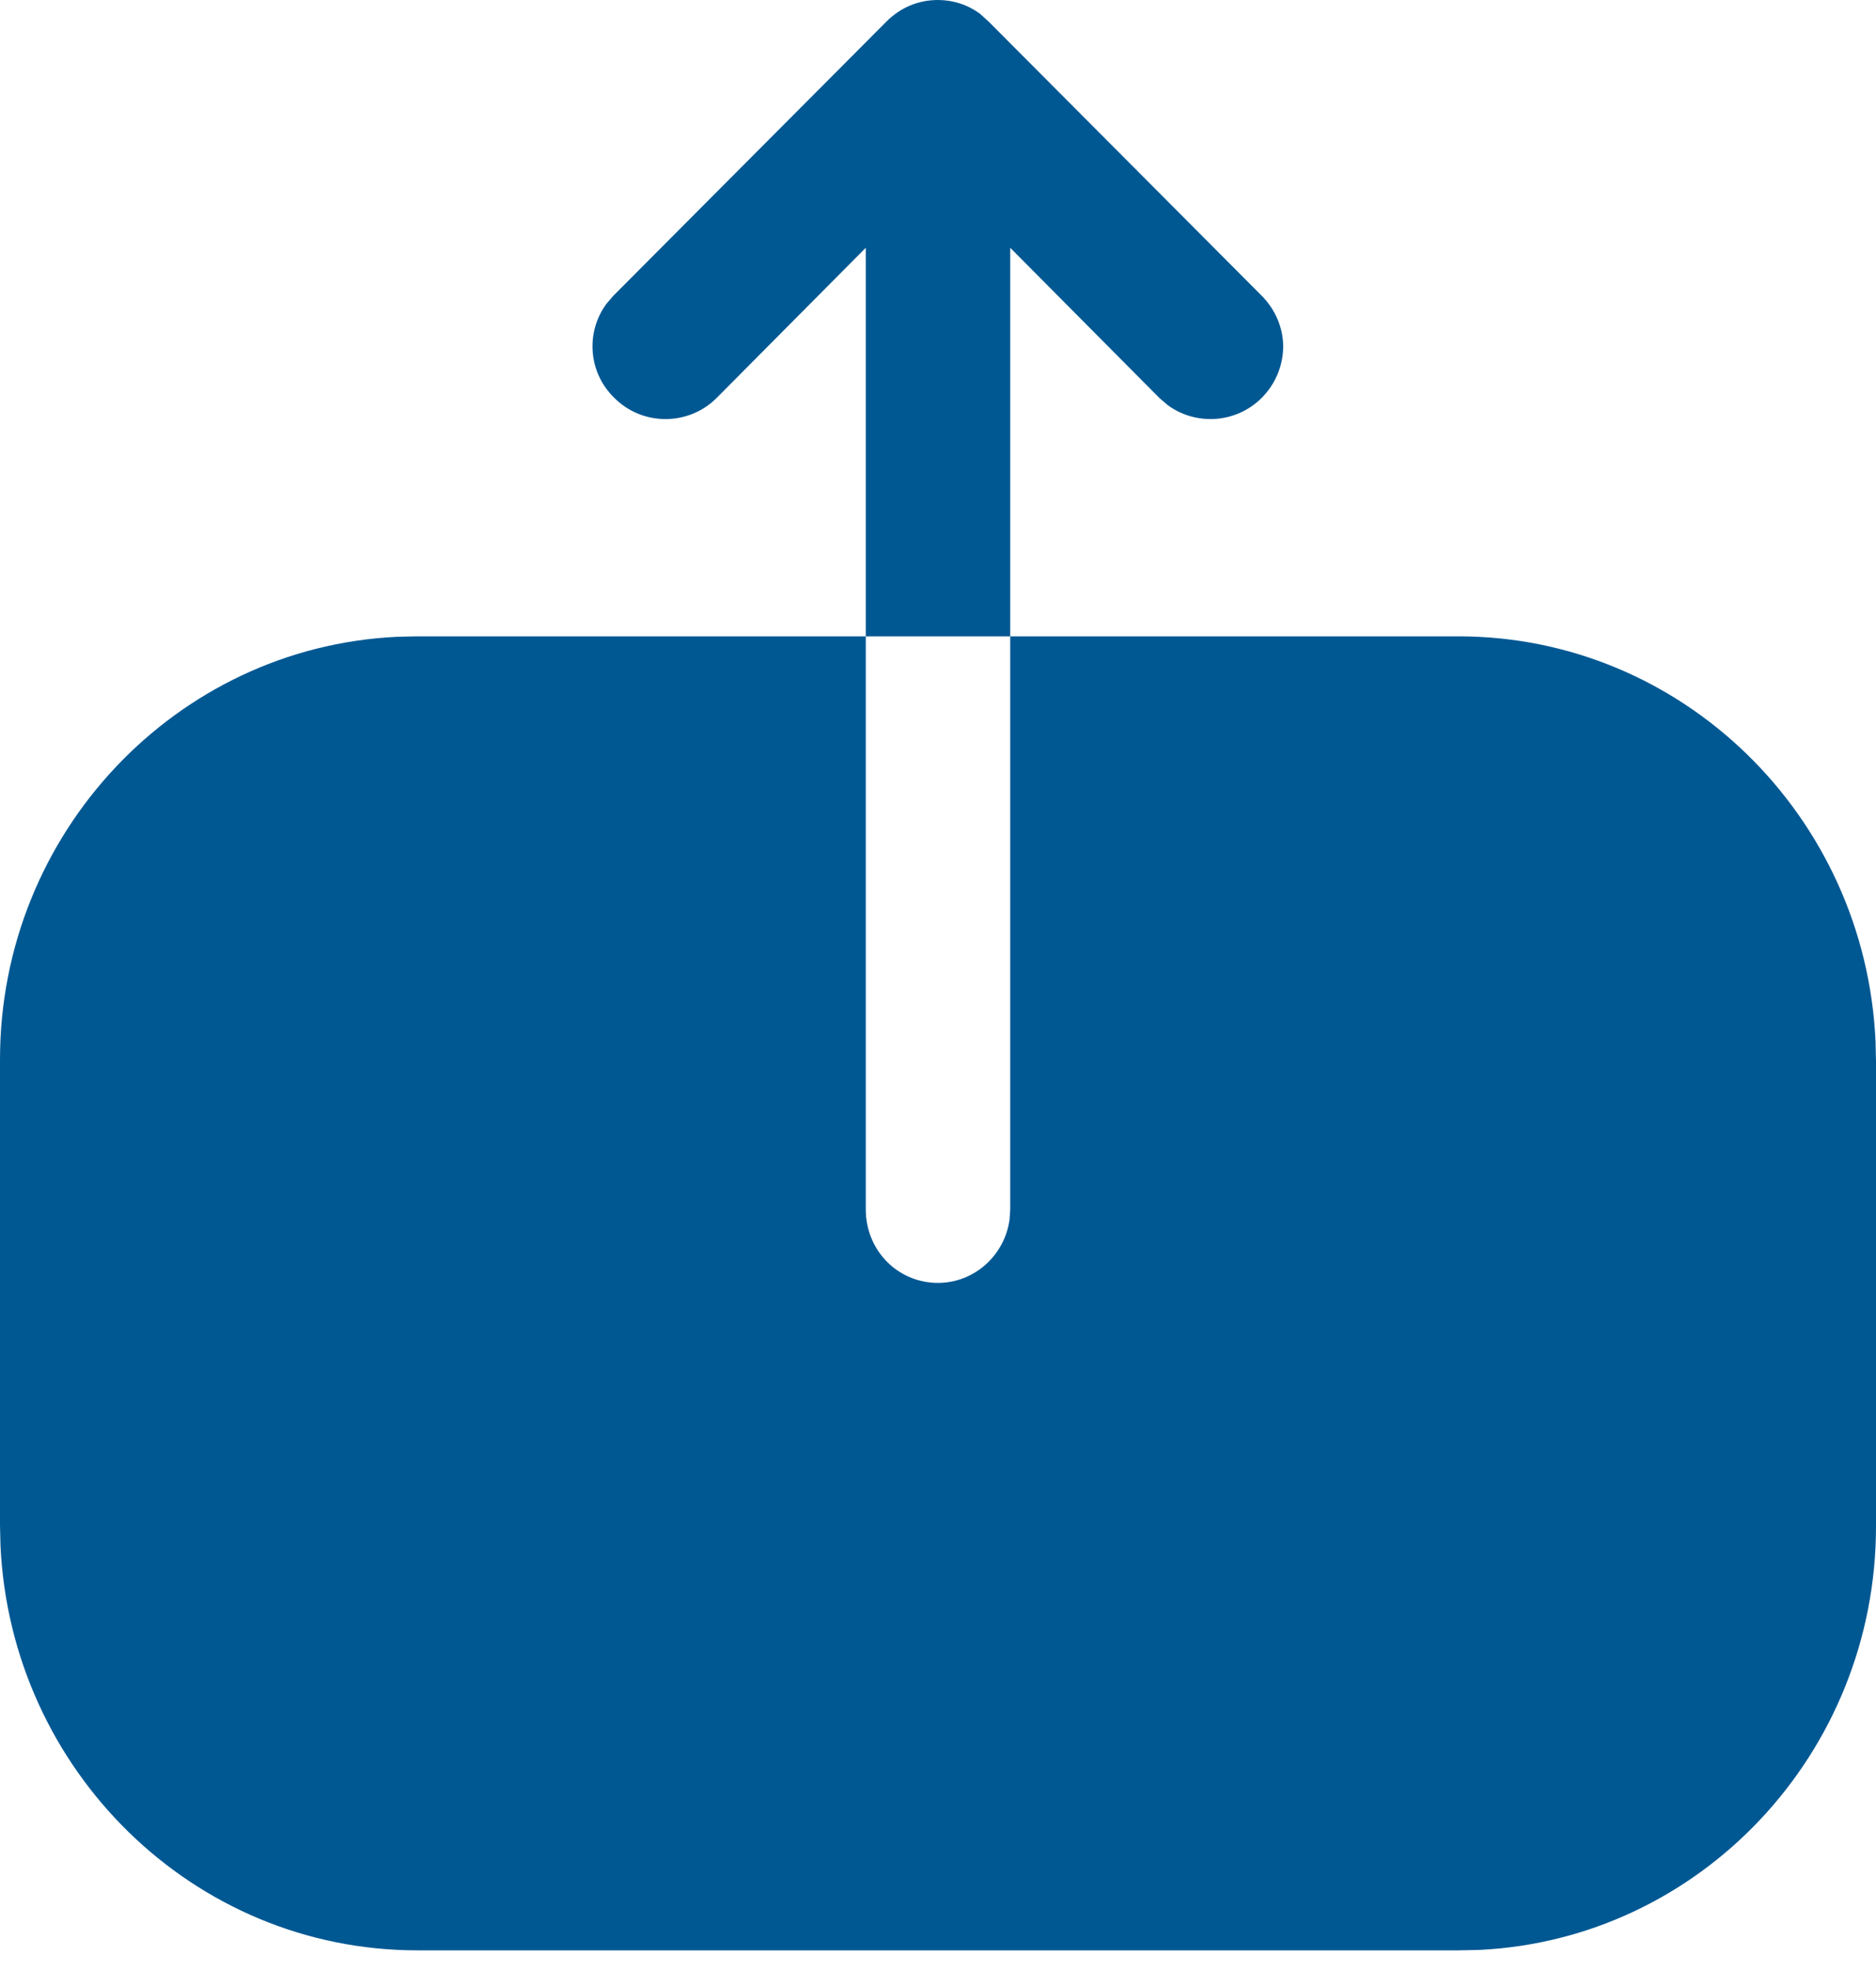 <svg width="40" height="42" viewBox="0 0 40 42" fill="none" xmlns="http://www.w3.org/2000/svg">
<path id="upload" d="M0 22.575C0 17.752 3.756 13.793 8.462 13.57L8.88 13.56H18.46V25.77C18.46 26.645 19.14 27.337 20 27.337C20.77 27.337 21.422 26.755 21.526 25.984L21.54 25.77V13.56H31.1C35.86 13.56 39.771 17.382 39.99 22.189L40 22.616V32.526C40 37.368 36.244 41.328 31.538 41.551L31.12 41.56H8.9C4.121 41.56 0.228 37.72 0.01 32.93L0 32.505V22.575ZM13.1 8.48C12.537 7.935 12.486 7.075 12.932 6.472L13.08 6.3L18.9 0.46C19.2 0.16 19.58 0 20 0C20.32 0 20.64 0.102 20.899 0.297L21.08 0.46L26.9 6.3C27.2 6.6 27.36 7 27.36 7.38C27.36 7.78 27.2 8.18 26.9 8.48C26.355 9.025 25.495 9.075 24.893 8.629L24.72 8.48L21.54 5.28L21.54 13.56H18.46L18.46 5.28L15.28 8.48C14.68 9.08 13.7 9.08 13.1 8.48Z" fill="#005893"/>
</svg>
